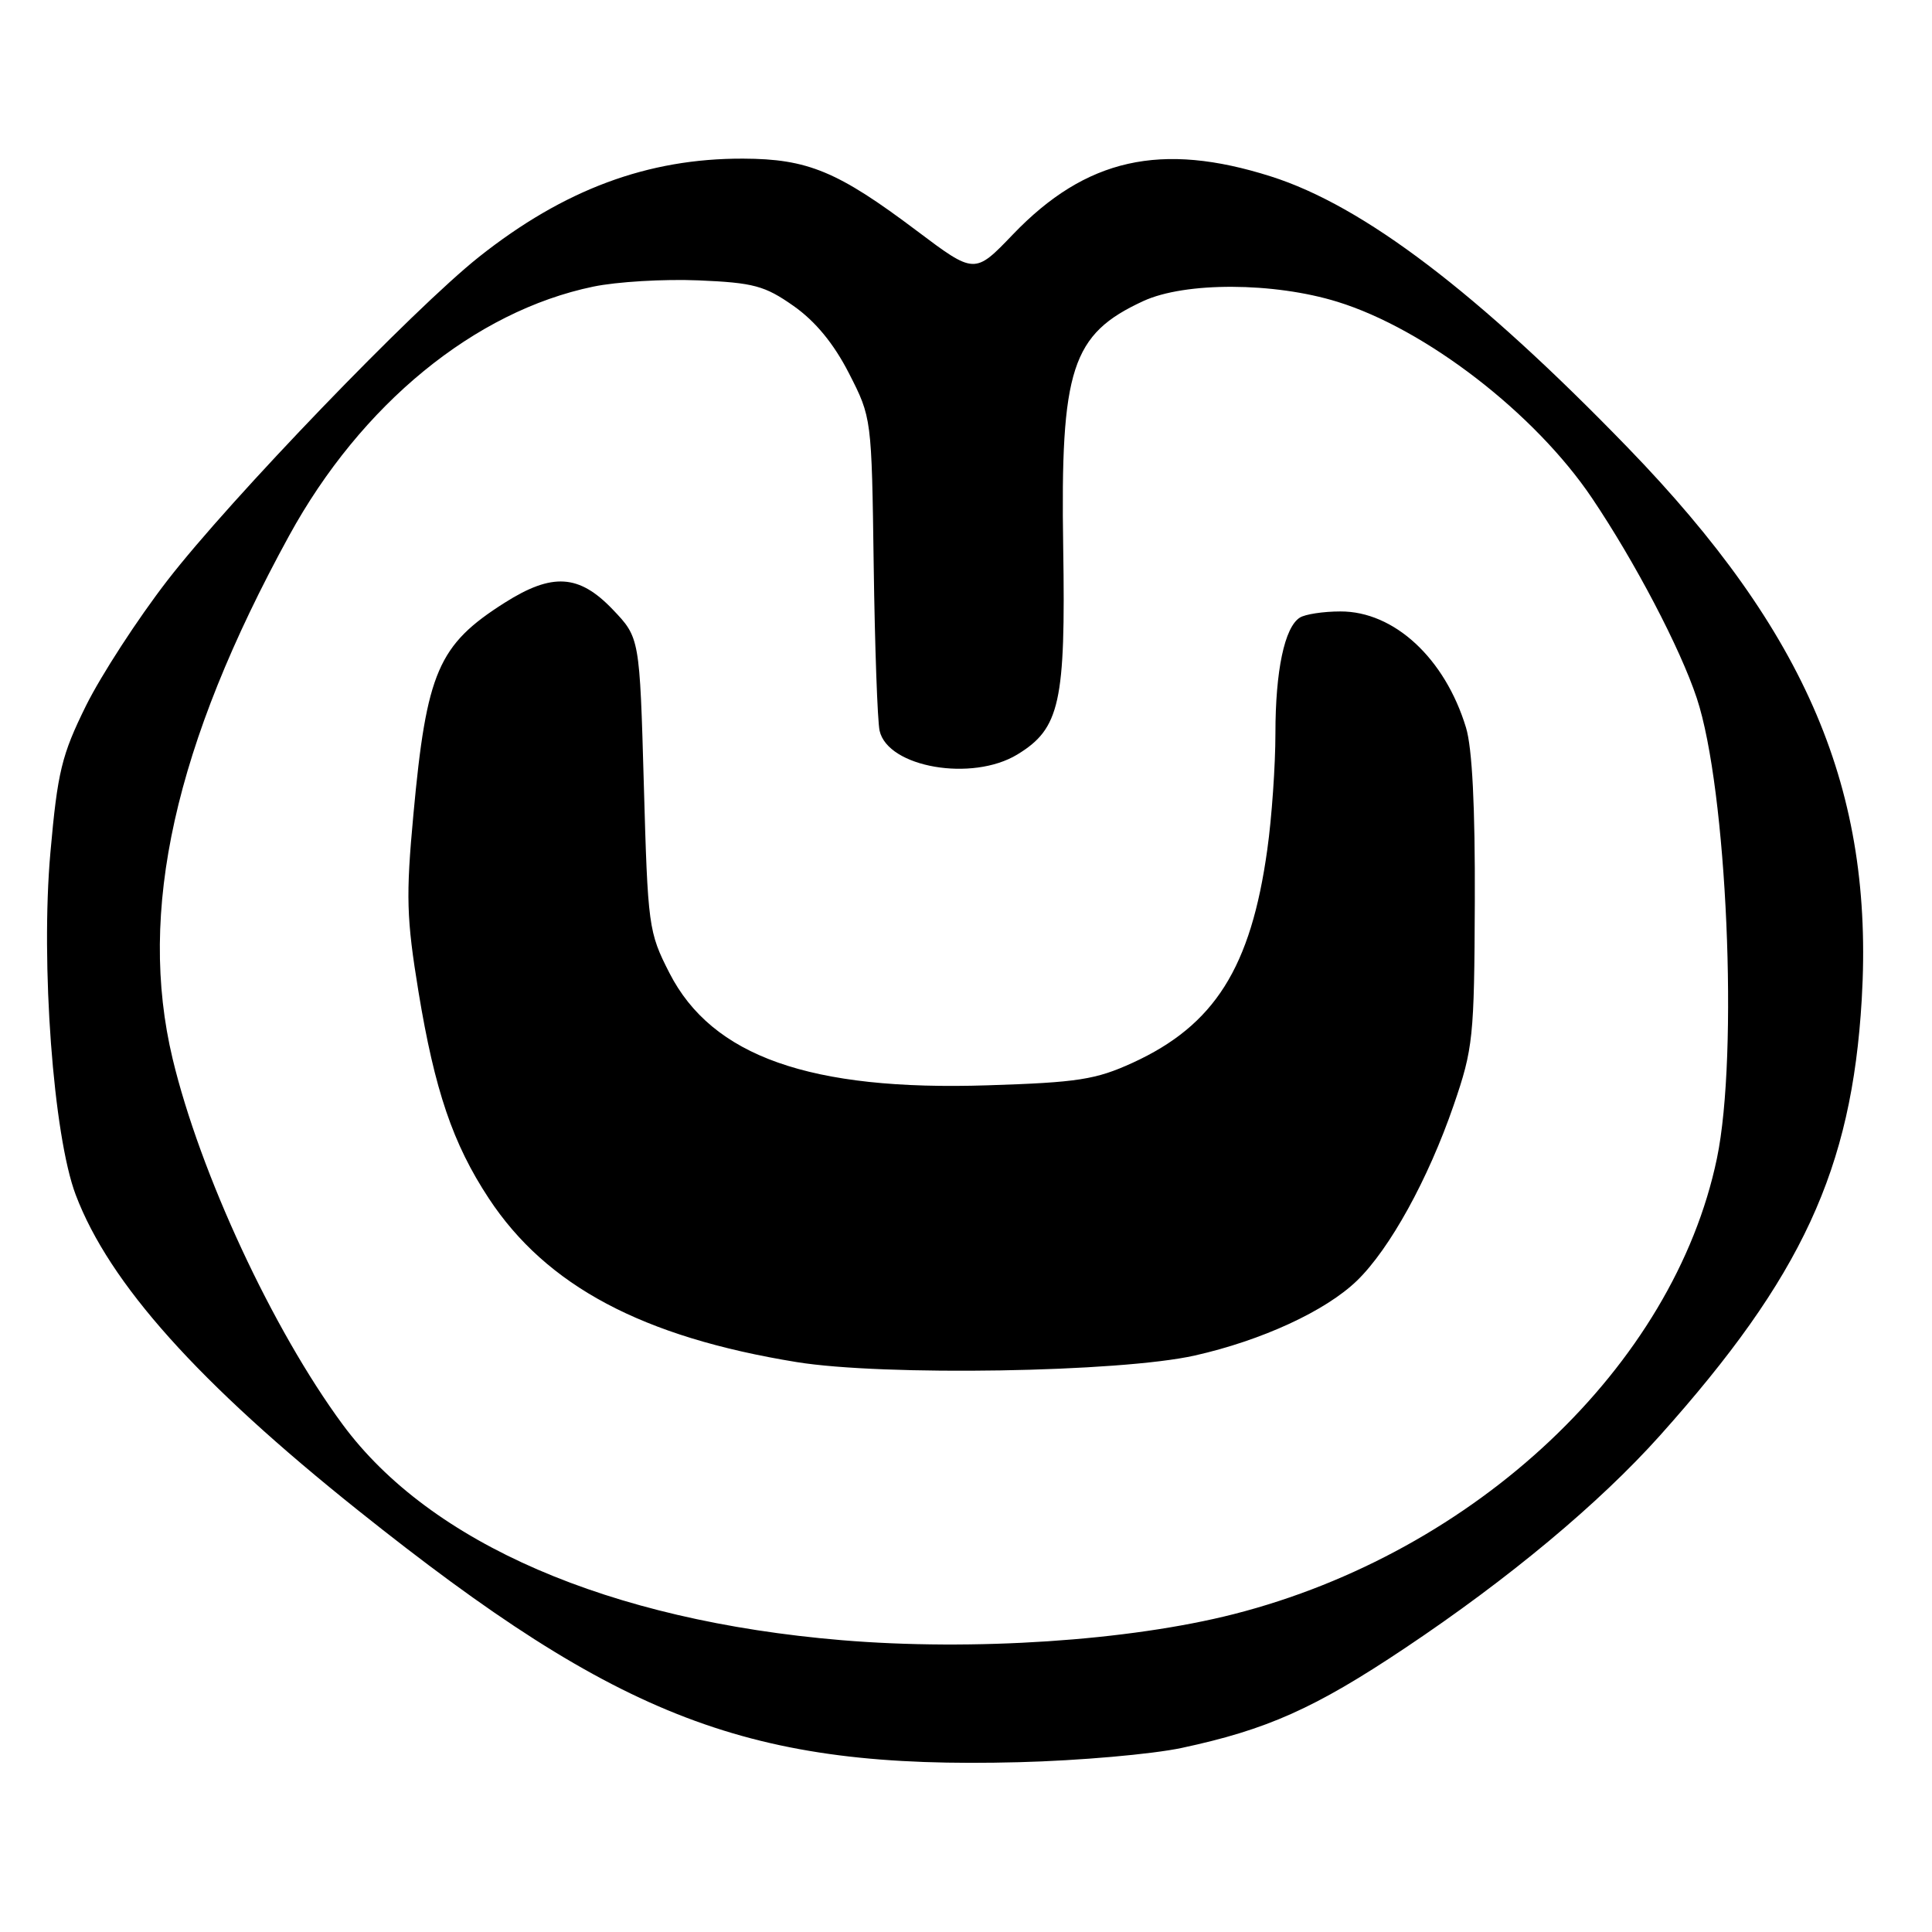 <?xml version="1.0" encoding="UTF-8" standalone="no"?>
<!DOCTYPE svg PUBLIC "-//W3C//DTD SVG 1.1//EN" "http://www.w3.org/Graphics/SVG/1.1/DTD/svg11.dtd" >
<svg xmlns="http://www.w3.org/2000/svg" xmlns:xlink="http://www.w3.org/1999/xlink" version="1.1" viewBox="0 0 256 256">
 <g >
 <path fill="currentColor"
d=" M 156.58 231.61 C 167.90 229.19 174.23 226.36 186.17 218.38 C 199.91 209.20 211.89 199.22 219.94 190.23 C 238.77 169.19 245.36 154.95 246.69 132.43 C 248.32 104.79 239.42 83.81 215.68 59.30 C 195.77 38.75 180.66 27.27 168.41 23.38 C 153.84 18.75 143.88 20.99 134.22 31.06 C 129.15 36.35 129.15 36.35 121.49 30.59 C 111.01 22.70 107.03 21.05 98.46 21.02 C 85.83 20.98 74.73 25.11 63.47 34.04 C 54.79 40.93 30.49 66.15 22.16 76.94 C 18.24 82.01 13.40 89.47 11.39 93.52 C 8.17 100.05 7.63 102.25 6.68 112.95 C 5.37 127.67 7.06 150.51 10.04 158.34 C 14.49 170.07 26.27 183.22 47.50 200.17 C 82.21 227.89 99.39 234.44 135.00 233.50 C 142.97 233.30 152.69 232.44 156.58 231.61 Z  M 111.50 217.33 C 80.67 214.74 57.03 204.51 45.40 188.75 C 36.14 176.19 26.51 155.48 22.87 140.28 C 18.21 120.80 23.13 98.69 38.30 71.00 C 47.84 53.57 62.90 41.24 78.61 37.98 C 81.72 37.33 87.98 36.96 92.54 37.15 C 99.86 37.46 101.34 37.86 105.15 40.54 C 108.04 42.57 110.48 45.53 112.49 49.46 C 115.50 55.35 115.50 55.36 115.77 74.92 C 115.92 85.69 116.27 95.54 116.55 96.82 C 117.64 101.69 128.82 103.62 134.81 99.97 C 140.44 96.54 141.21 93.09 140.88 72.58 C 140.50 48.84 141.98 44.28 151.50 39.89 C 157.03 37.34 168.79 37.38 177.22 39.99 C 188.91 43.60 203.38 54.76 210.95 66.00 C 216.65 74.47 222.63 85.87 224.83 92.50 C 228.84 104.56 230.38 139.71 227.50 153.50 C 221.77 180.97 195.56 205.69 163.48 213.88 C 149.59 217.42 128.94 218.79 111.50 217.33 Z  M 158.33 179.61 C 167.20 177.61 175.66 173.71 179.80 169.70 C 184.15 165.49 189.24 156.26 192.62 146.44 C 195.20 138.93 195.35 137.48 195.42 119.50 C 195.47 106.96 195.08 99.11 194.25 96.40 C 191.46 87.22 184.72 80.99 177.60 81.02 C 175.35 81.02 172.93 81.39 172.23 81.84 C 170.21 83.12 169.00 88.87 169.00 97.17 C 169.00 101.40 168.52 108.34 167.92 112.59 C 165.75 128.23 160.93 135.85 150.09 140.82 C 145.19 143.06 142.82 143.43 130.86 143.81 C 107.34 144.57 94.35 139.97 88.70 128.92 C 85.93 123.49 85.84 122.78 85.31 103.92 C 84.76 84.50 84.76 84.50 81.18 80.75 C 76.72 76.09 73.18 75.87 66.88 79.86 C 58.06 85.45 56.52 89.03 54.78 107.90 C 53.77 118.78 53.86 121.67 55.45 131.40 C 57.60 144.47 60.00 151.55 64.76 158.78 C 72.40 170.39 85.12 177.16 105.54 180.48 C 117.11 182.36 148.44 181.84 158.33 179.61 Z "/>
</g>
</svg>
